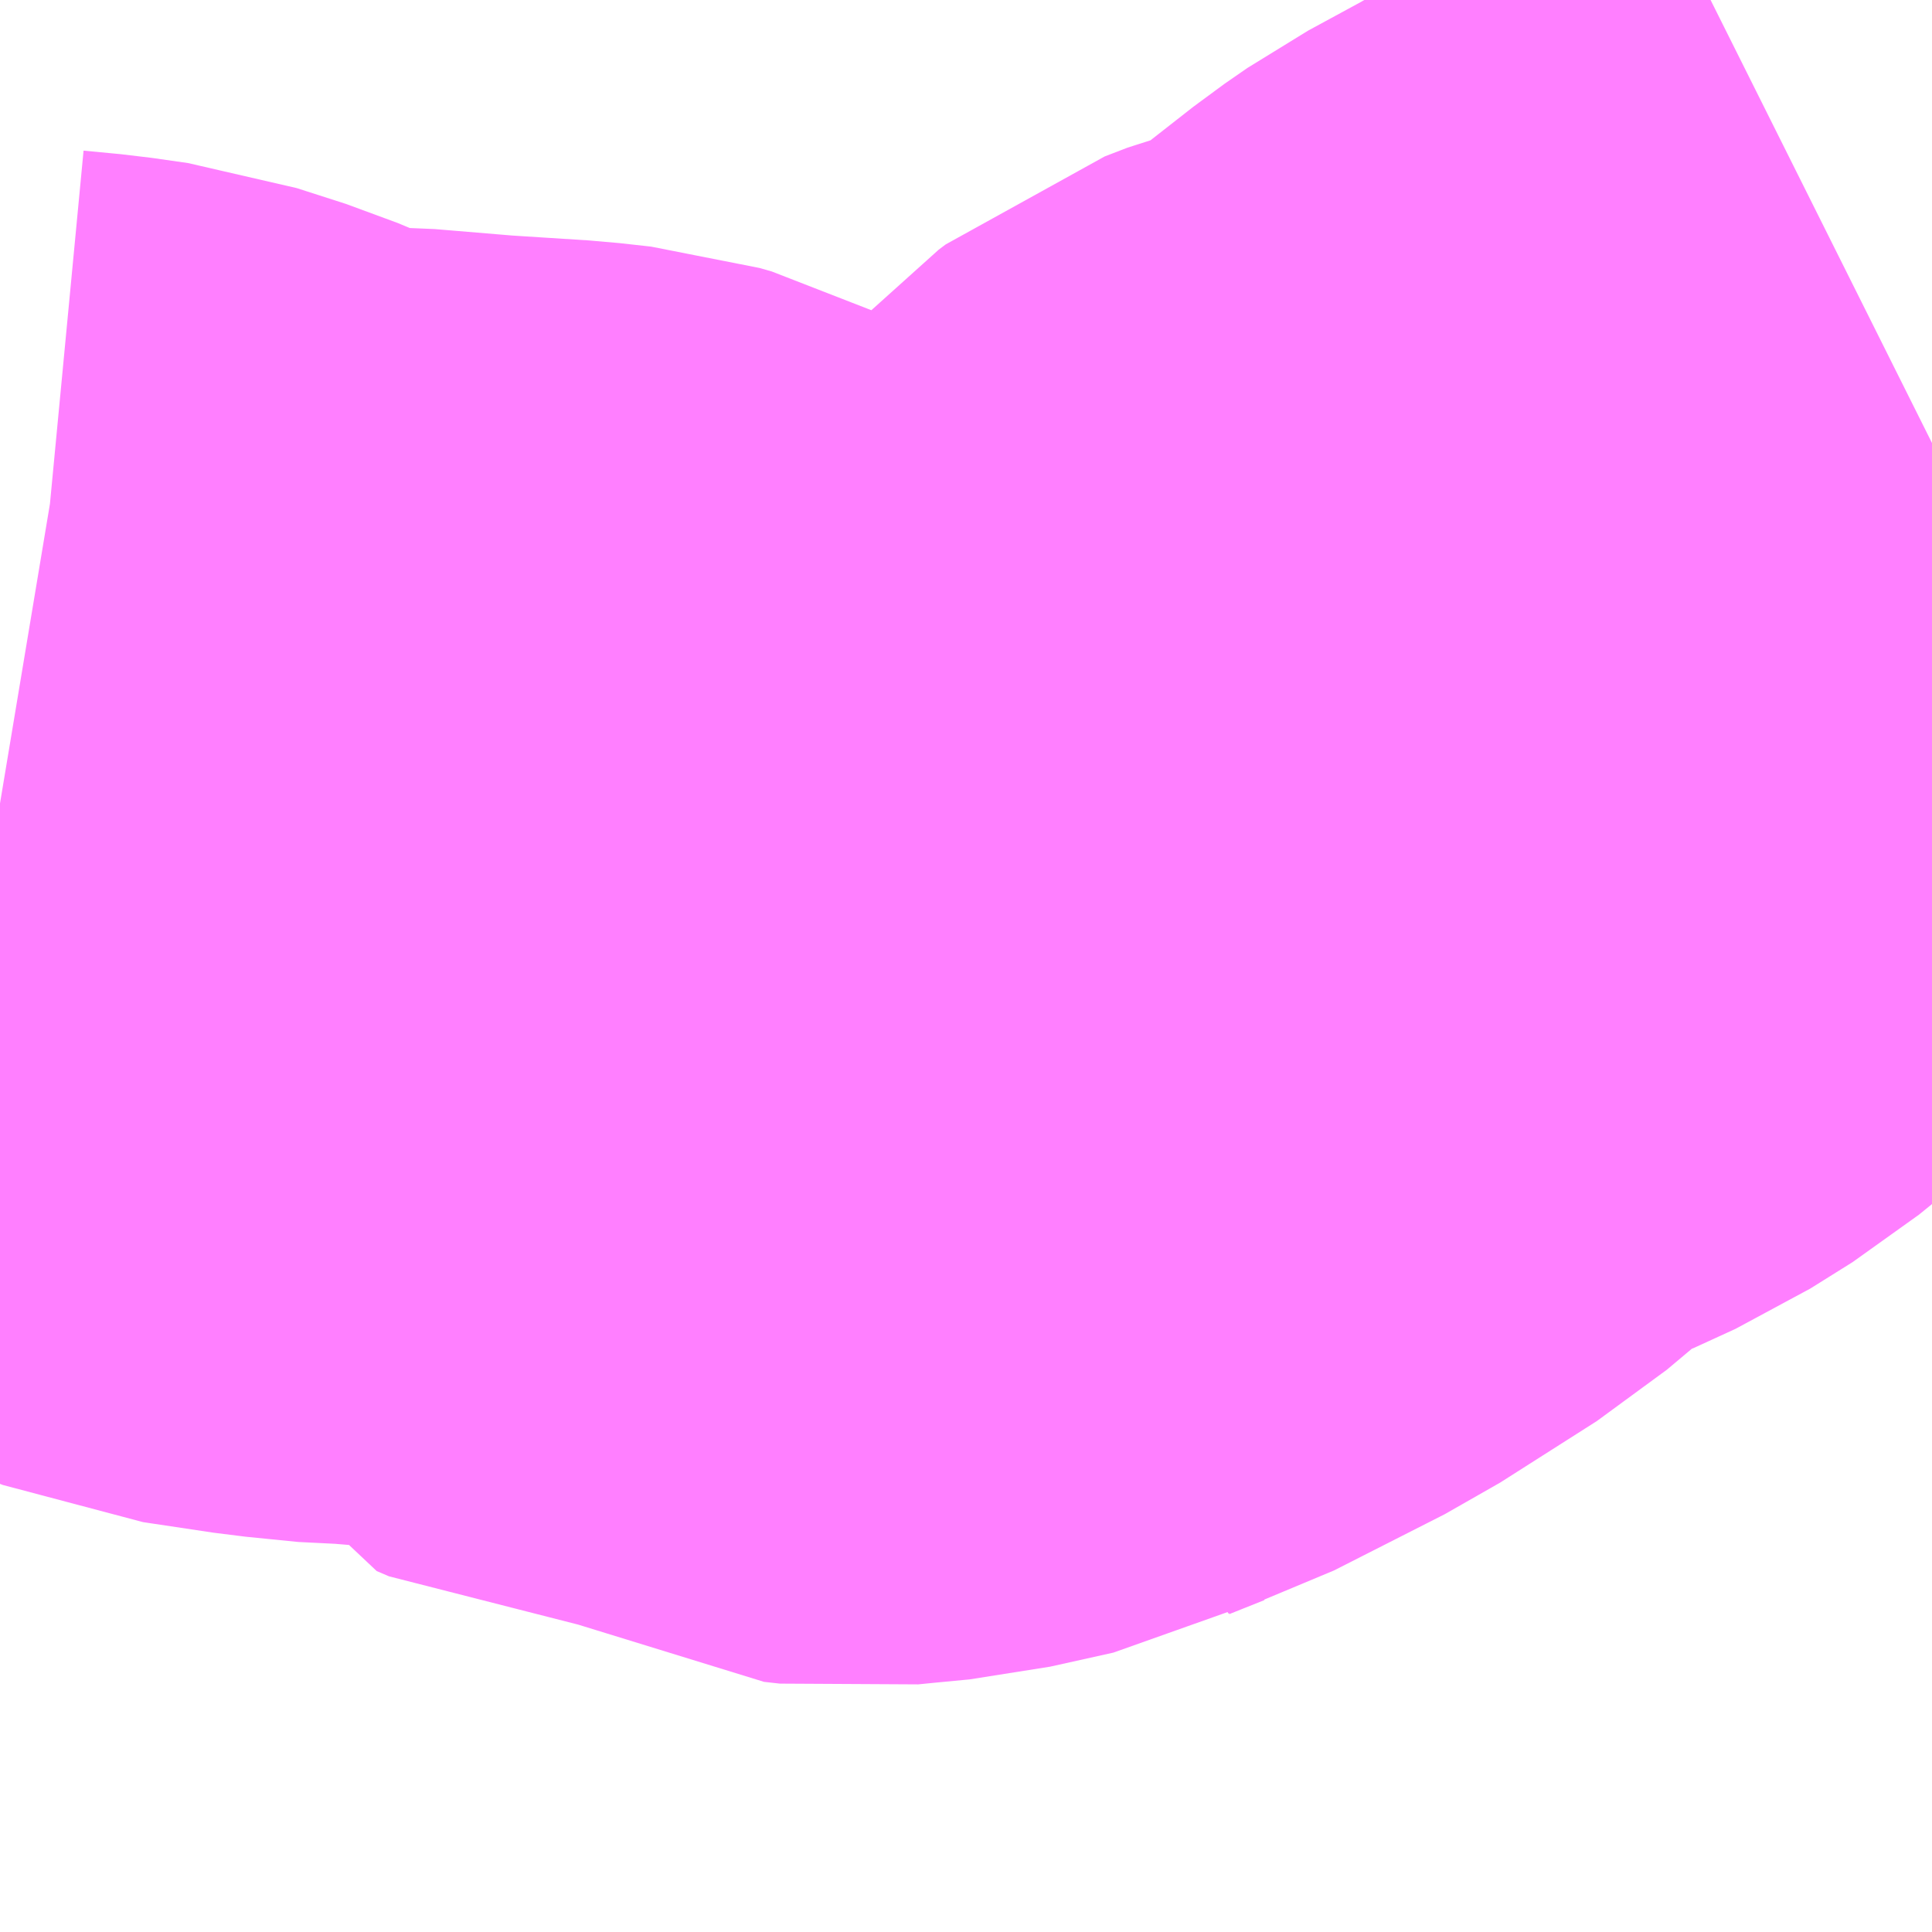 <?xml version="1.0" encoding="UTF-8"?>
<svg  xmlns="http://www.w3.org/2000/svg" xmlns:xlink="http://www.w3.org/1999/xlink" xmlns:go="http://purl.org/svgmap/profile" property="N07_001,N07_002,N07_003,N07_004,N07_005,N07_006,N07_007" viewBox="14109.741 -3890.259 1.099 1.099" go:dataArea="14109.7412109375 -3890.2587890625 1.0986328125 1.0986328125" >
<globalCoordinateSystem srsName="http://purl.org/crs/84" transform="matrix(100.0,0.0,0.0,-100.0,0.0,0.0)" />
<defs>
 <g id="p0" >
  <circle cx="0.0" cy="0.0" r="3" stroke="green" stroke-width="0.75" vector-effect="non-scaling-stroke" />
 </g>
</defs>
<g fill="none" fill-rule="evenodd" stroke="#FF00FF" stroke-width="0.75" opacity="0.5" vector-effect="non-scaling-stroke" stroke-linejoin="bevel" >
<path content="2,一関市,なの花バス　栃倉・川台コース,0.8,0.0,0.0," xlink:title="2" d="M14109.741,-3889.802L14109.753,-3889.8L14109.774,-3889.798L14109.795,-3889.795L14109.823,-3889.786L14109.847,-3889.776L14109.878,-3889.764L14109.918,-3889.758L14109.948,-3889.755L14109.957,-3889.755L14109.969,-3889.754L14110.005,-3889.751L14110.052,-3889.748L14110.07,-3889.746L14110.077,-3889.744L14110.085,-3889.74L14110.091,-3889.733L14110.095,-3889.728L14110.098,-3889.722L14110.1,-3889.716L14110.103,-3889.71L14110.11,-3889.707L14110.131,-3889.705L14110.151,-3889.703L14110.167,-3889.699L14110.18,-3889.694L14110.2,-3889.684L14110.217,-3889.675L14110.226,-3889.674L14110.236,-3889.675L14110.257,-3889.677L14110.293,-3889.685L14110.301,-3889.689L14110.321,-3889.697L14110.33,-3889.7L14110.393,-3889.732L14110.448,-3889.767L14110.473,-3889.788L14110.5,-3889.817L14110.504,-3889.82L14110.517,-3889.825L14110.548,-3889.833L14110.572,-3889.844L14110.596,-3889.859L14110.628,-3889.885L14110.651,-3889.903L14110.664,-3889.912L14110.699,-3889.931L14110.723,-3889.945L14110.78,-3889.974L14110.825,-3889.997L14110.836,-3890.005L14110.84,-3890.007"/>
</g>
</svg>
